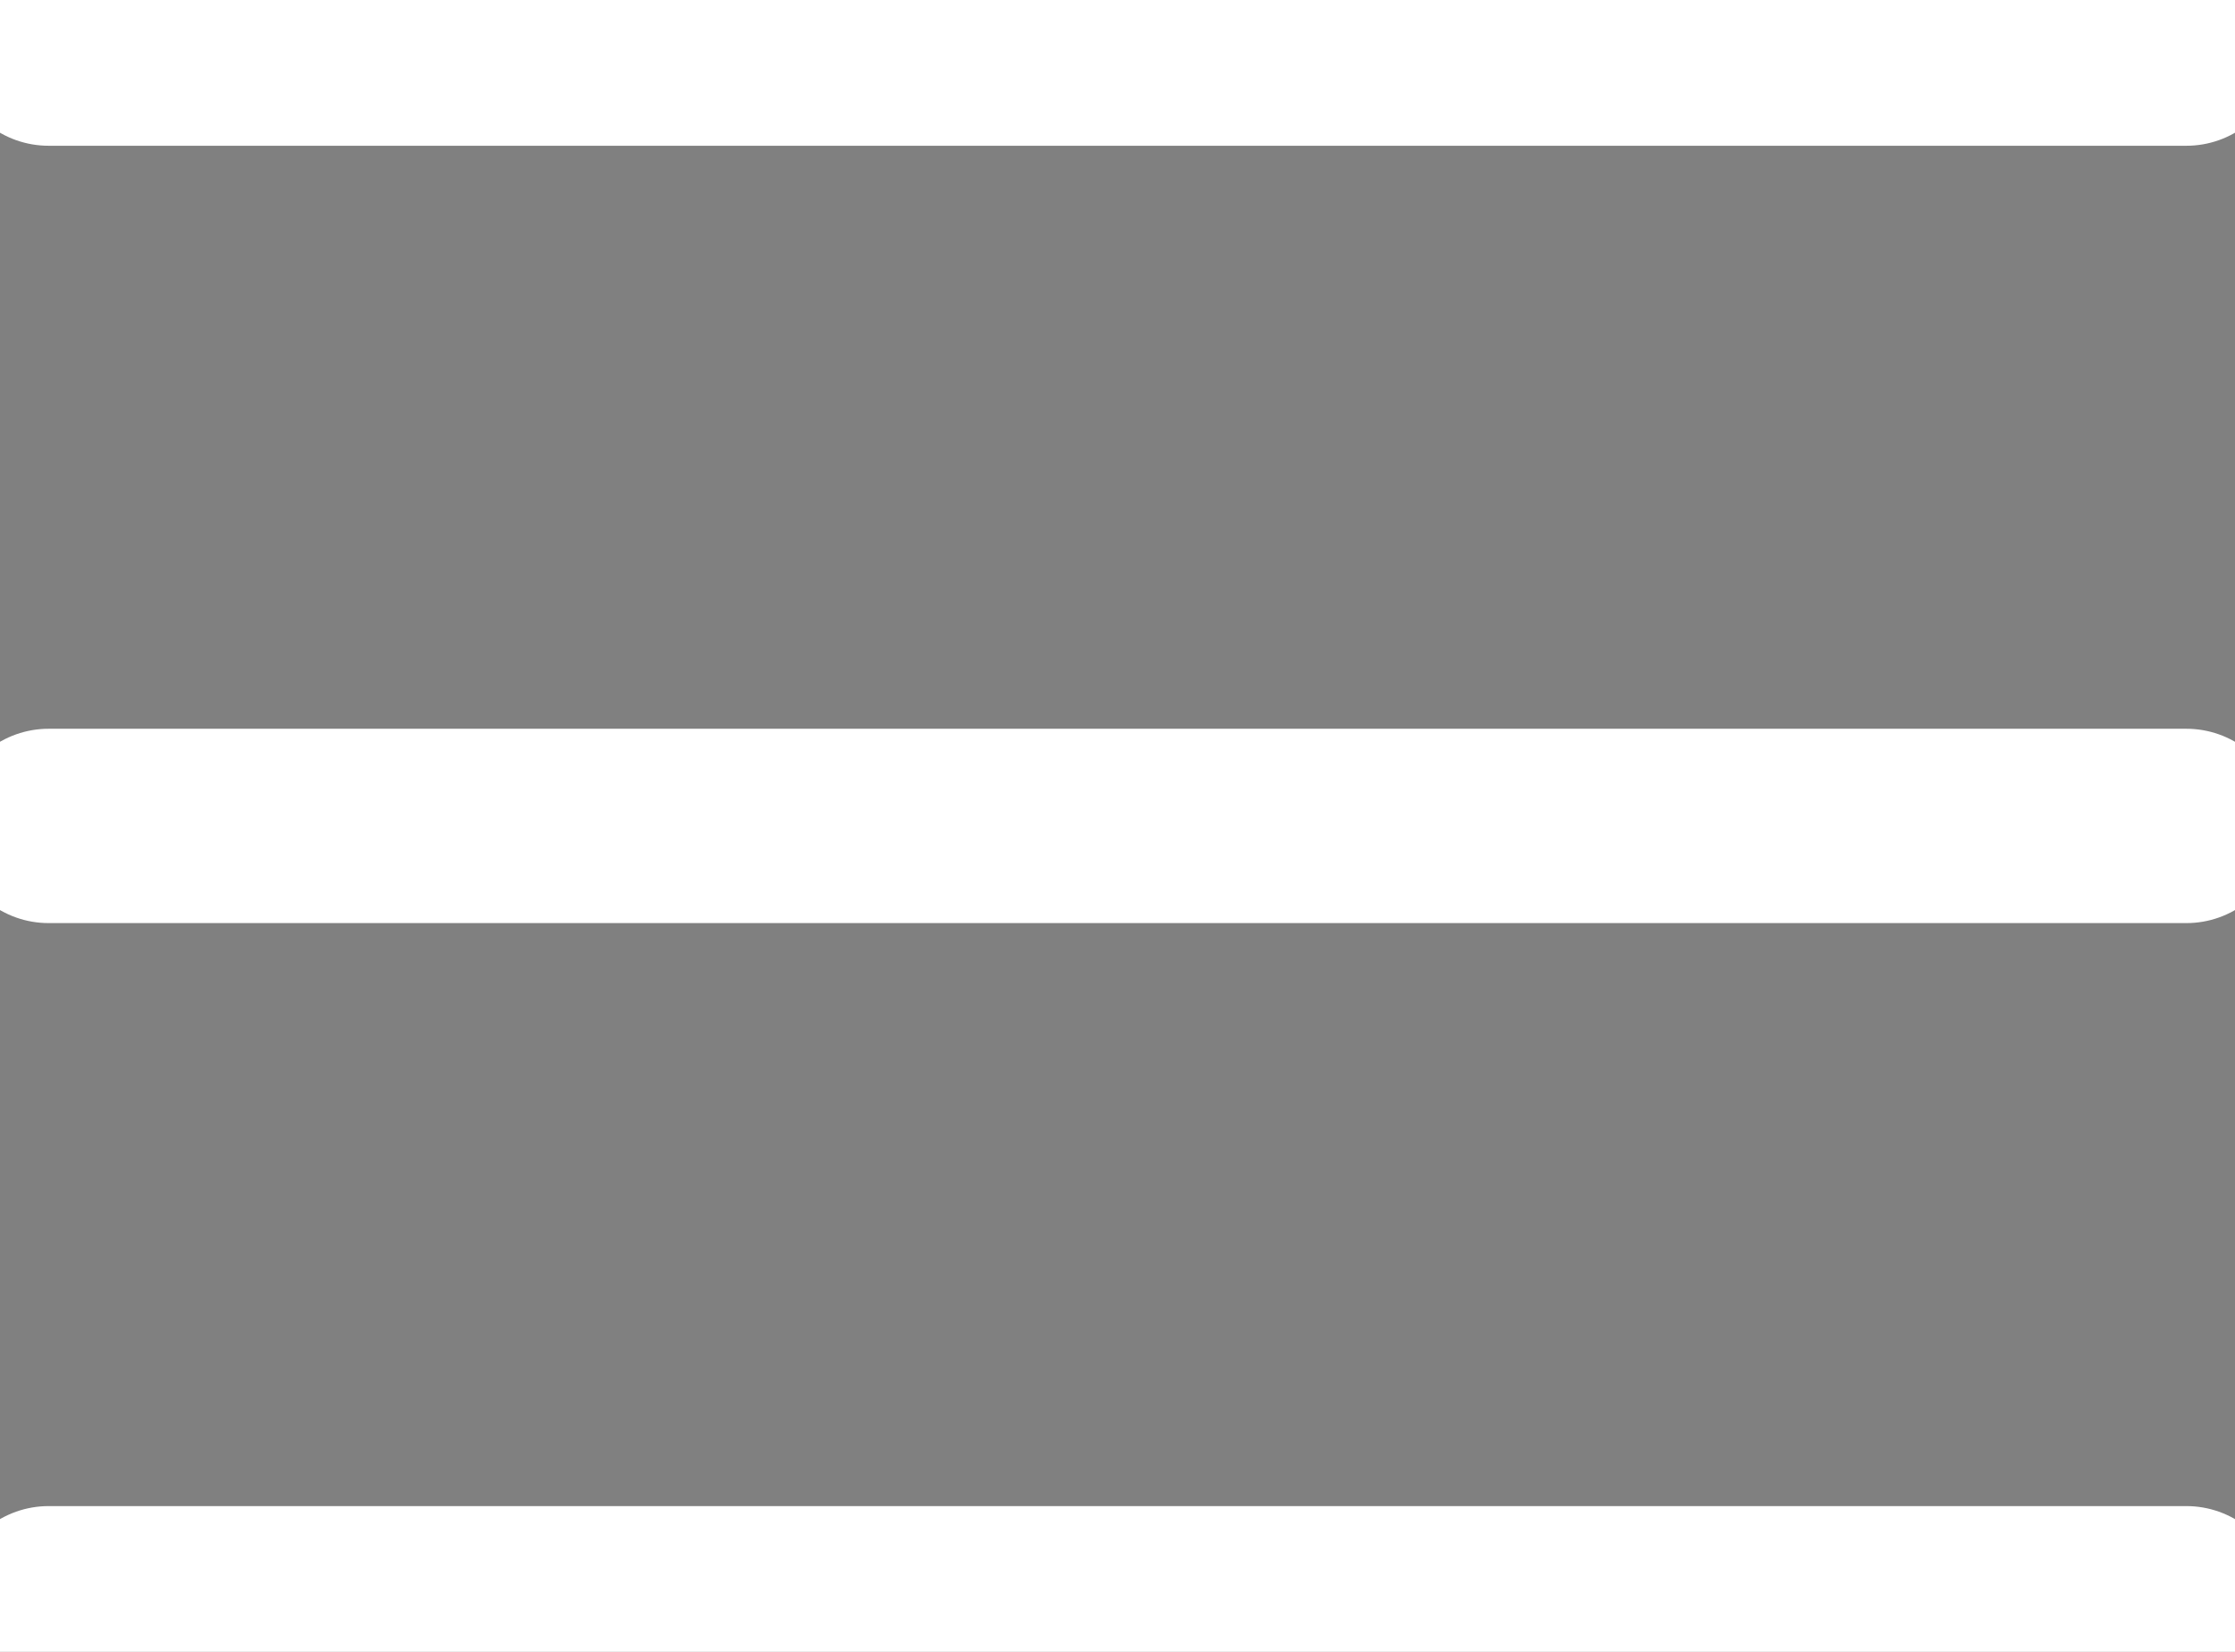 <?xml version="1.0" encoding="utf-8"?>
<!-- Generator: Adobe Illustrator 23.0.3, SVG Export Plug-In . SVG Version: 6.00 Build 0)  -->
<svg version="1.1" id="Layer_1" xmlns="http://www.w3.org/2000/svg" xmlns:xlink="http://www.w3.org/1999/xlink" x="0px" y="0px"
	 width="23px" height="17px" viewBox="0 0 23 17" style="enable-background:new 0 0 23 17;" xml:space="preserve">
<rect x="0" y="0" width="23" height="17" fill="#808080" stroke="none"/>
<style type="text/css">
	.st0{stroke:#FFFFFF;stroke-width:2;stroke-linecap:round;stroke-miterlimit:10;}
</style>
<path class="st0" d="M0.5,0.5h22 M0.5,8.5h22 M0.5,16.5h22"/>
</svg>
